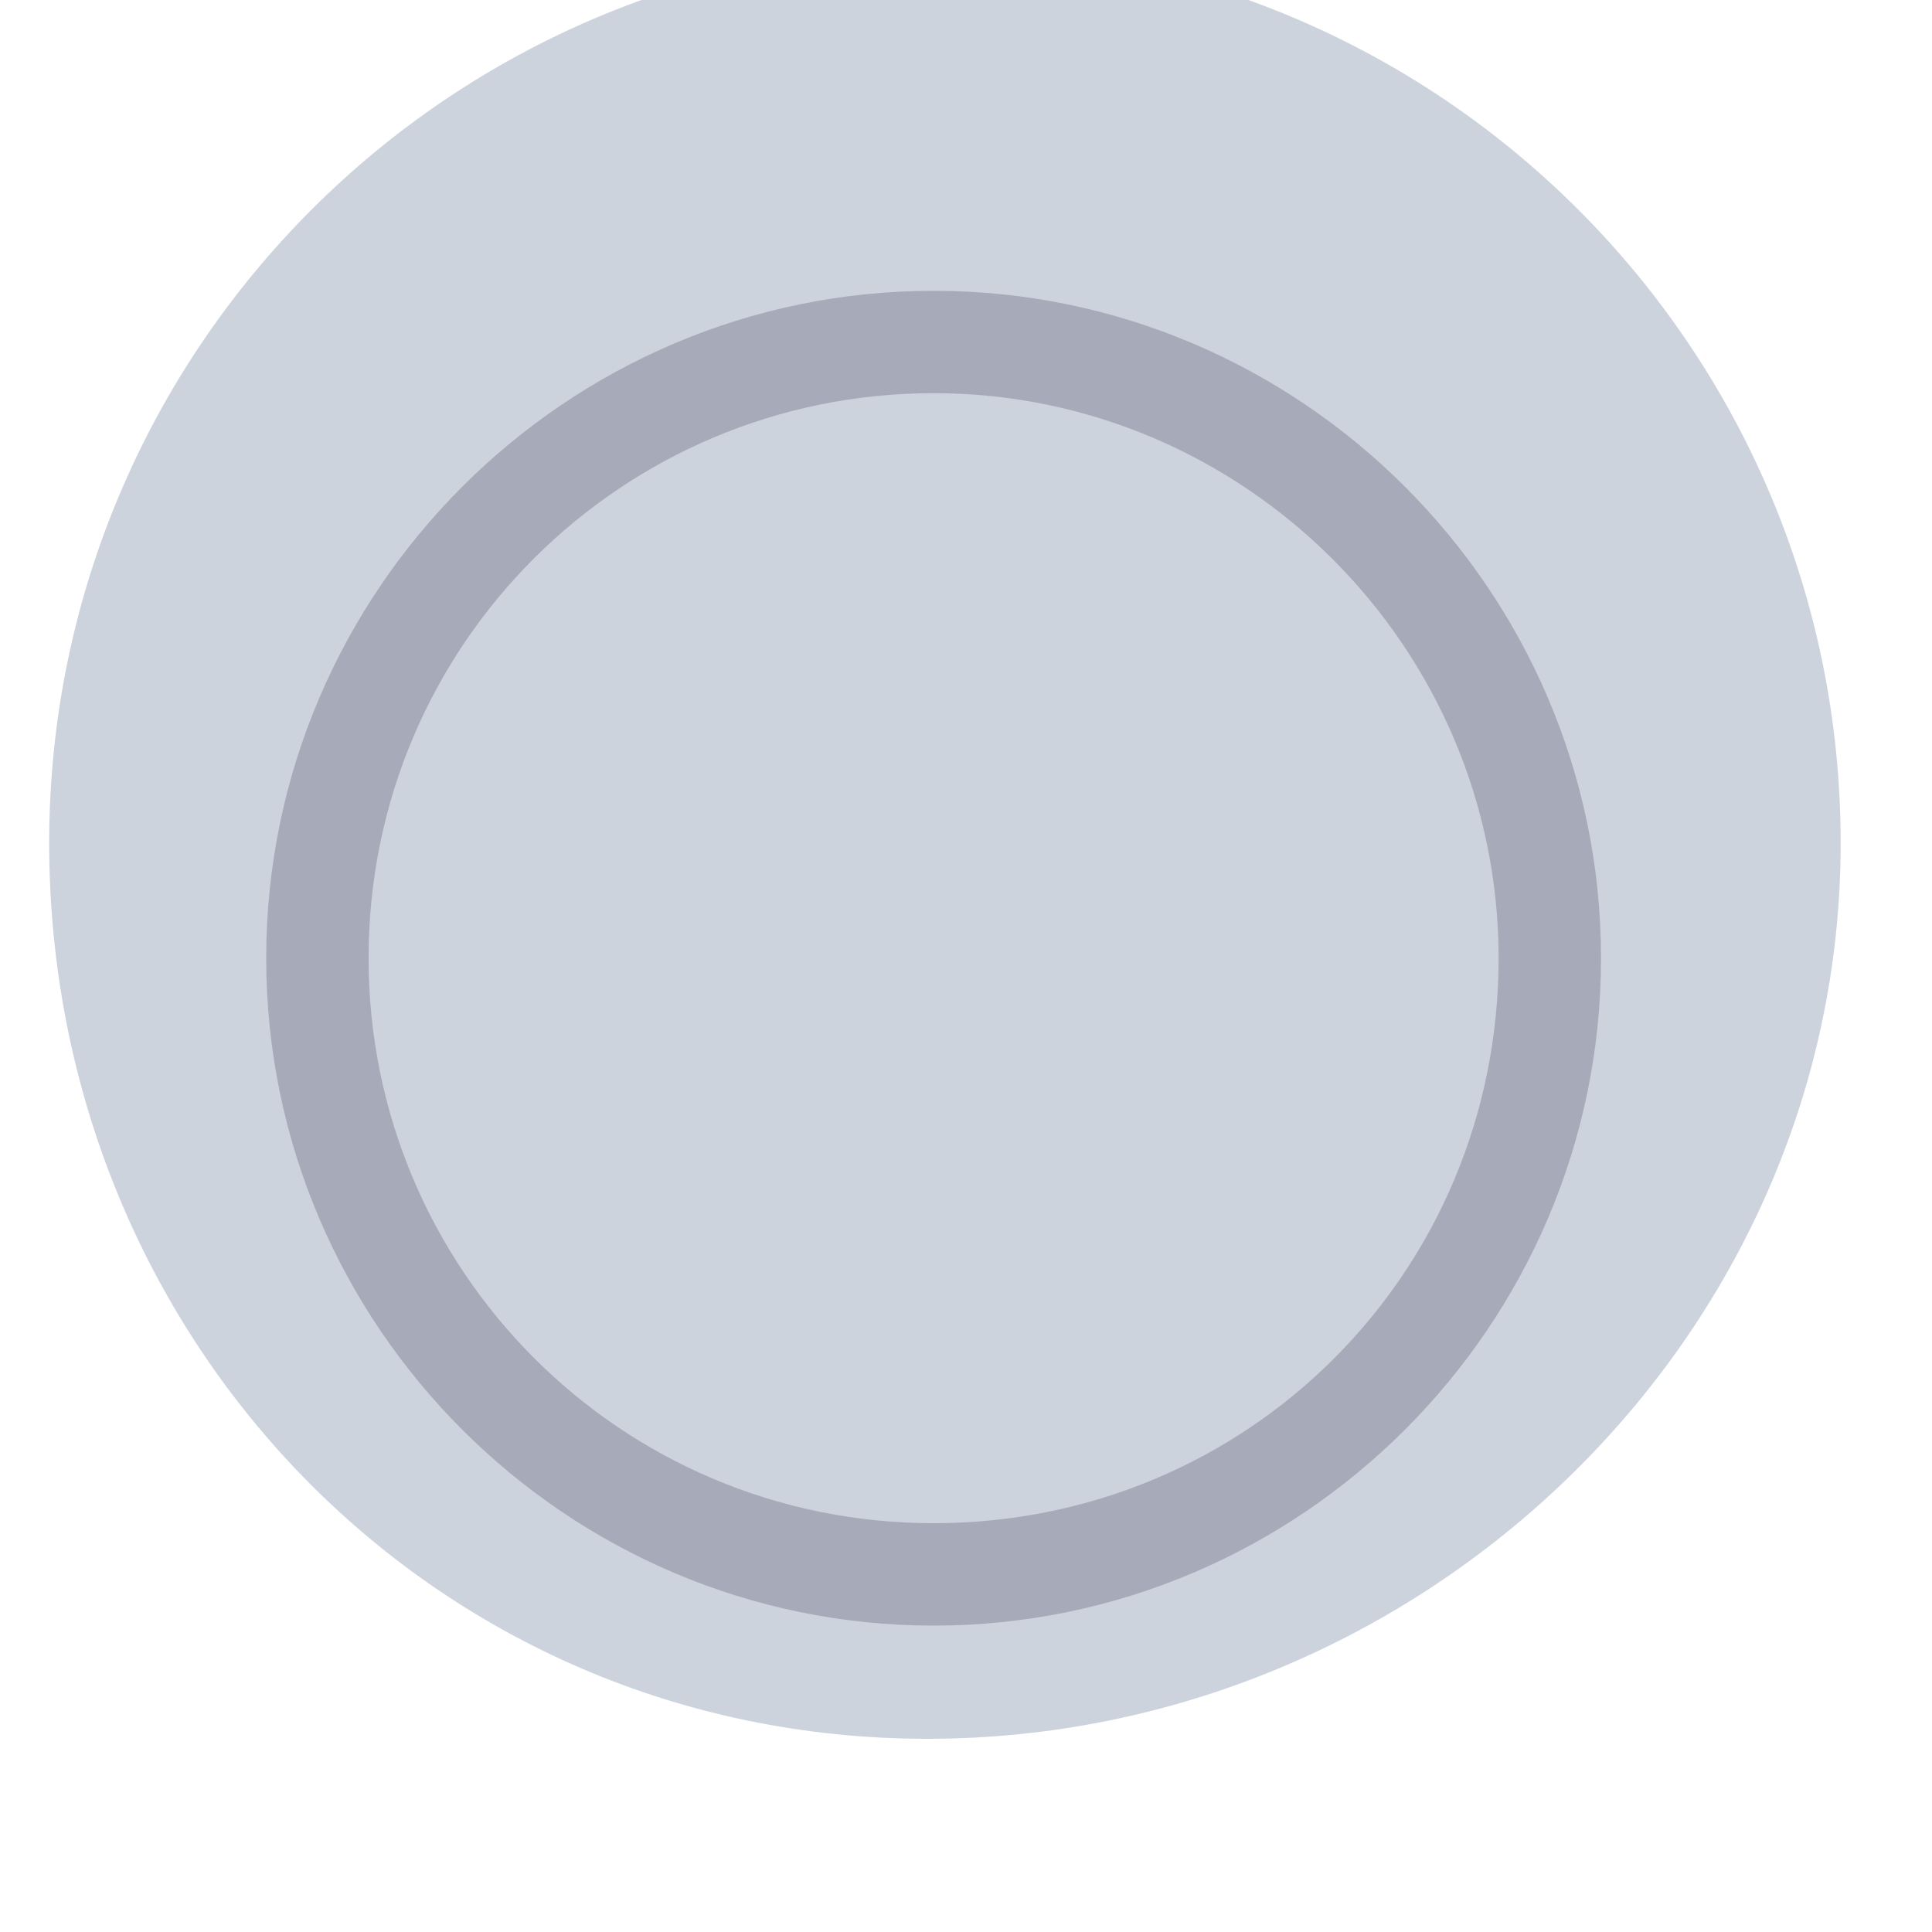 <svg width="55" height="55" viewBox="0 0 55 55" fill="none" xmlns="http://www.w3.org/2000/svg">
<g filter="url(#filter0_i_1_154)">
<path d="M26.4 52.5C40.483 52.5 52.4 41.083 52.4 27C52.4 12.917 40.983 1.5 26.9 1.5C12.817 1.5 1.4 12.917 1.4 27C1.4 41.083 12.317 52.5 26.4 52.5Z" fill="#D0D6E1"/>
<path d="M26.4 52.5C40.483 52.5 52.4 41.083 52.4 27C52.4 12.917 40.983 1.5 26.9 1.5C12.817 1.5 1.4 12.917 1.4 27C1.4 41.083 12.317 52.5 26.4 52.5Z" fill="#9C9C9C" fill-opacity="0.05"/>
</g>
<path d="M26.578 8.278C16.122 8.278 7.578 16.823 7.578 27.278C7.578 37.733 16.122 46.278 26.578 46.278C37.033 46.278 45.578 37.733 45.578 27.278C45.578 16.823 37.033 8.278 26.578 8.278ZM26.578 43.362C17.631 43.362 10.493 36.124 10.493 27.278C10.493 18.331 17.731 11.193 26.578 11.193C35.424 11.193 42.662 18.431 42.662 27.278C42.662 36.225 35.525 43.362 26.578 43.362Z" fill="#828597" fill-opacity="0.5"/>
<defs>
<filter id="filter0_i_1_154" x="1.4" y="-1.5" width="51" height="54" filterUnits="userSpaceOnUse" color-interpolation-filters="sRGB">
<feFlood flood-opacity="0" result="BackgroundImageFix"/>
<feBlend mode="normal" in="SourceGraphic" in2="BackgroundImageFix" result="shape"/>
<feColorMatrix in="SourceAlpha" type="matrix" values="0 0 0 0 0 0 0 0 0 0 0 0 0 0 0 0 0 0 127 0" result="hardAlpha"/>
<feOffset dy="-3"/>
<feGaussianBlur stdDeviation="7.5"/>
<feComposite in2="hardAlpha" operator="arithmetic" k2="-1" k3="1"/>
<feColorMatrix type="matrix" values="0 0 0 0 0.376 0 0 0 0 0.388 0 0 0 0 0.451 0 0 0 0.29 0"/>
<feBlend mode="normal" in2="shape" result="effect1_innerShadow_1_154"/>
</filter>
</defs>
</svg>
